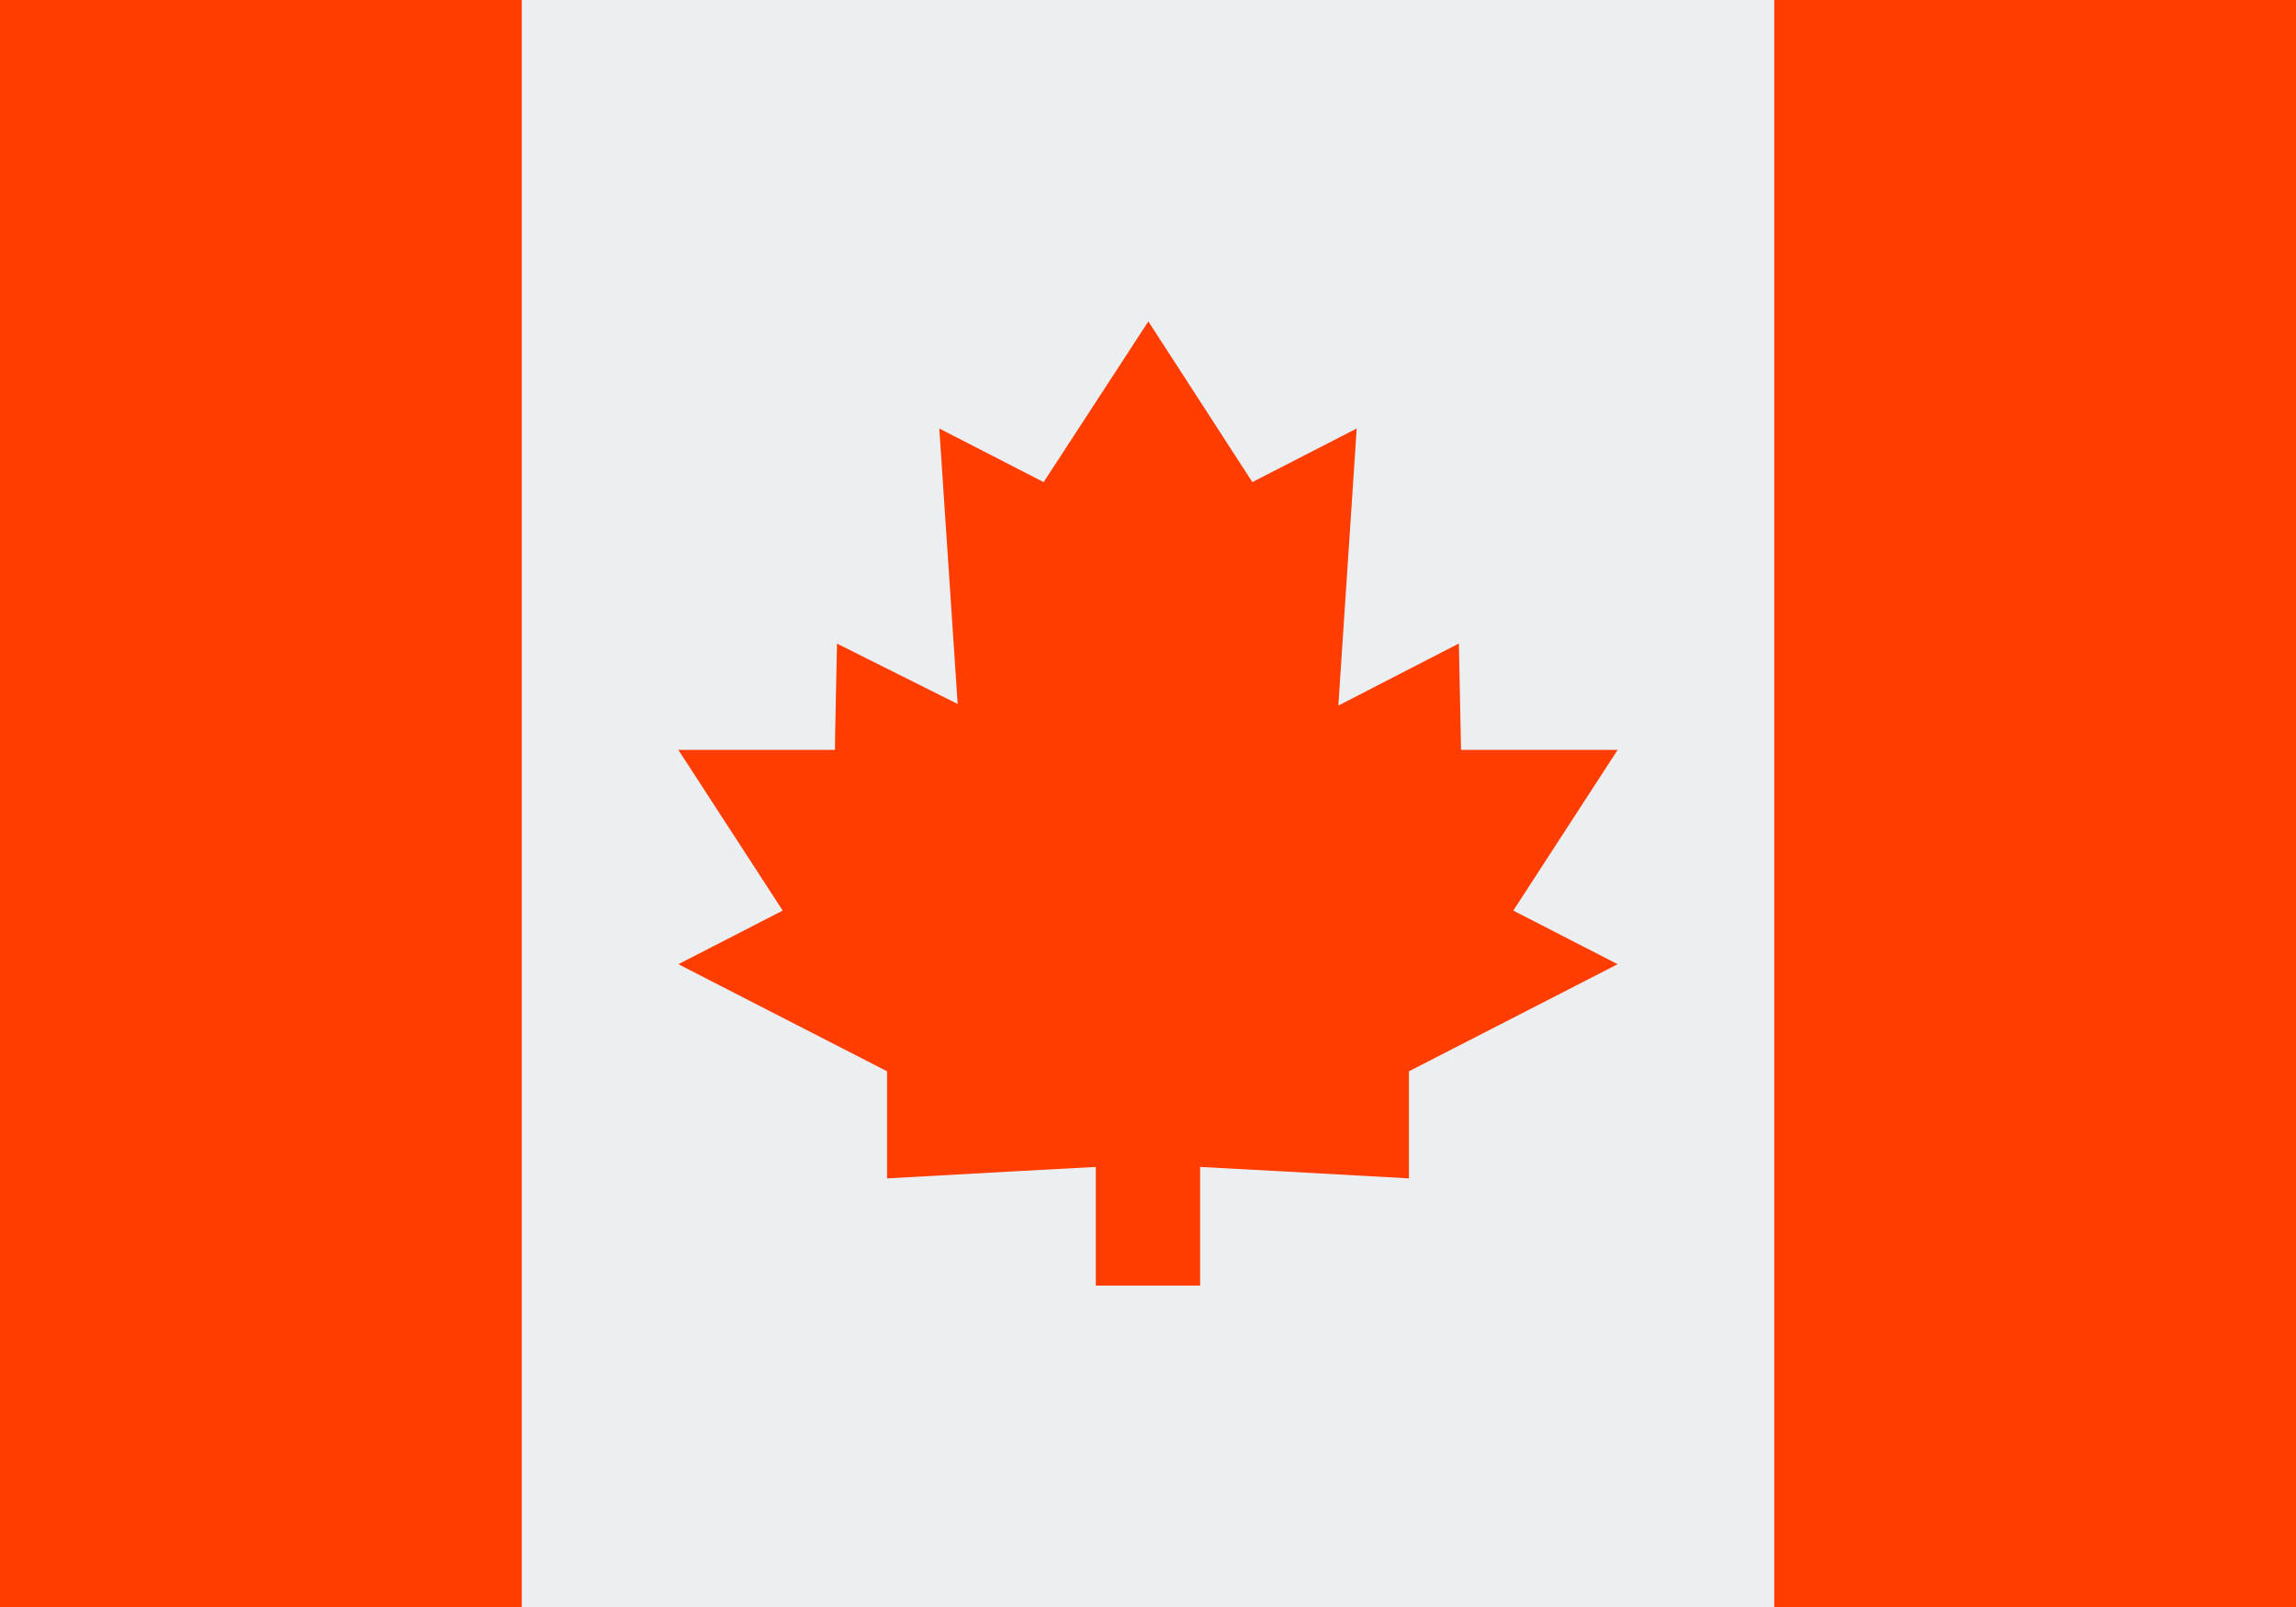 <svg id="Canada" xmlns="http://www.w3.org/2000/svg" width="20" height="14" viewBox="0 0 20 14">
  <rect id="Rectangle_182" data-name="Rectangle 182" width="20" height="14" fill="#eceff1"/>
  <g id="Group_3000" data-name="Group 3000">
    <rect id="Rectangle_183" data-name="Rectangle 183" width="4.545" height="14" transform="translate(15.455)" fill="#ff3d00"/>
    <rect id="Rectangle_184" data-name="Rectangle 184" width="4.545" height="14" fill="#ff3d00"/>
    <rect id="Rectangle_185" data-name="Rectangle 185" width="0.909" height="1.4" transform="translate(9.545 9.8)" fill="#ff3d00"/>
    <path id="Path_2874" data-name="Path 2874" d="M23.182,20.6l-.909-.467.909-1.4H21.818l-.019-.927-1.05.541.16-2.414L20,16.4,19.094,15l-.912,1.4-.909-.467.16,2.4-1.051-.526s-.02.921-.018.926H15l.909,1.4L15,20.6l1.818.933v.933s2.146-.121,2.273-.121,2.273.121,2.273.121v-.933Z" transform="translate(-9.091 -12.2)" fill="#ff3d00"/>
  </g>
</svg>
